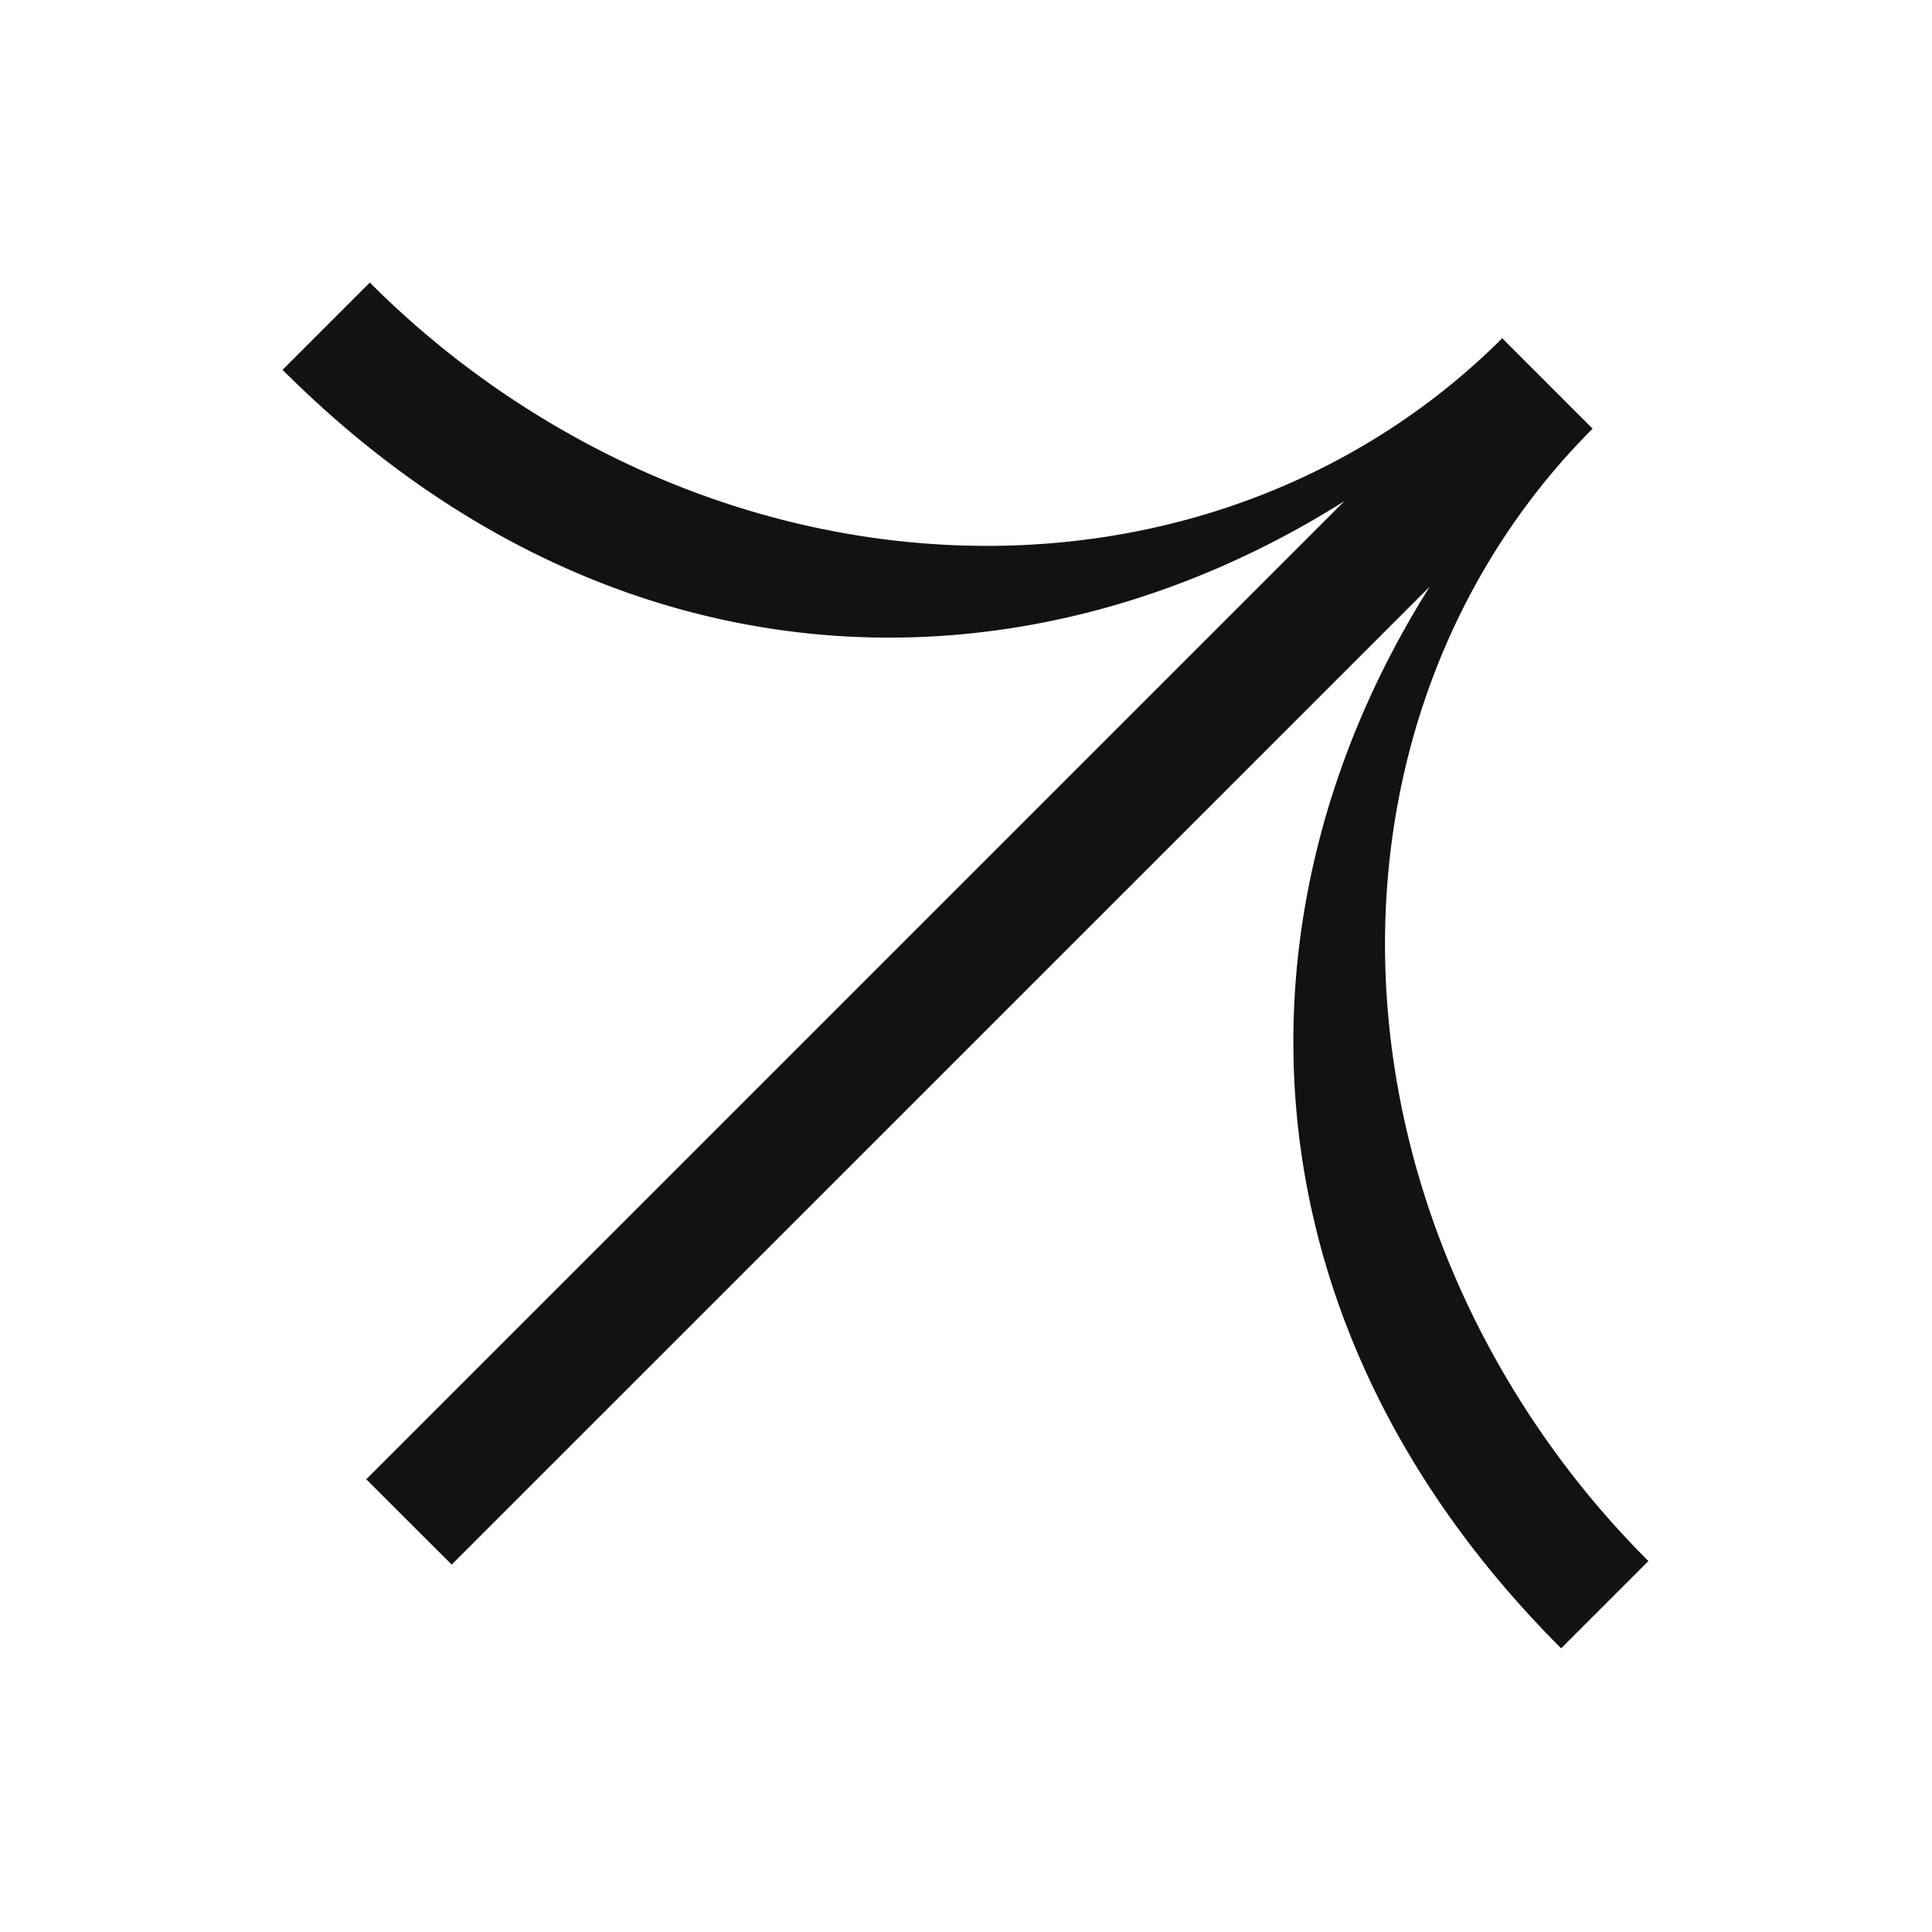 <svg xmlns='http://www.w3.org/2000/svg' width='24' height='24' viewBox='0 0 24 24'><path d='M4.594 3.51a11.38 11.38 0 0 0 3.333 2.315c1.231.559 2.537.88 3.844.944s2.587-.129 3.769-.57 2.242-1.119 3.121-1.997l.031.031h0l1.061 1.061h0l.031.031c-.878.878-1.557 1.939-1.997 3.121s-.634 2.463-.57 3.769.385 2.612.945 3.844a11.38 11.38 0 0 0 2.315 3.333l-1.084 1.084c-4.003-4.003-4.196-9.122-1.631-13.19L5.611 19.436 4.55 18.376 16.701 6.225C12.632 8.791 7.513 8.597 3.51 4.594L4.594 3.51z' fill='#121212' fill-rule='evenodd'/></svg>